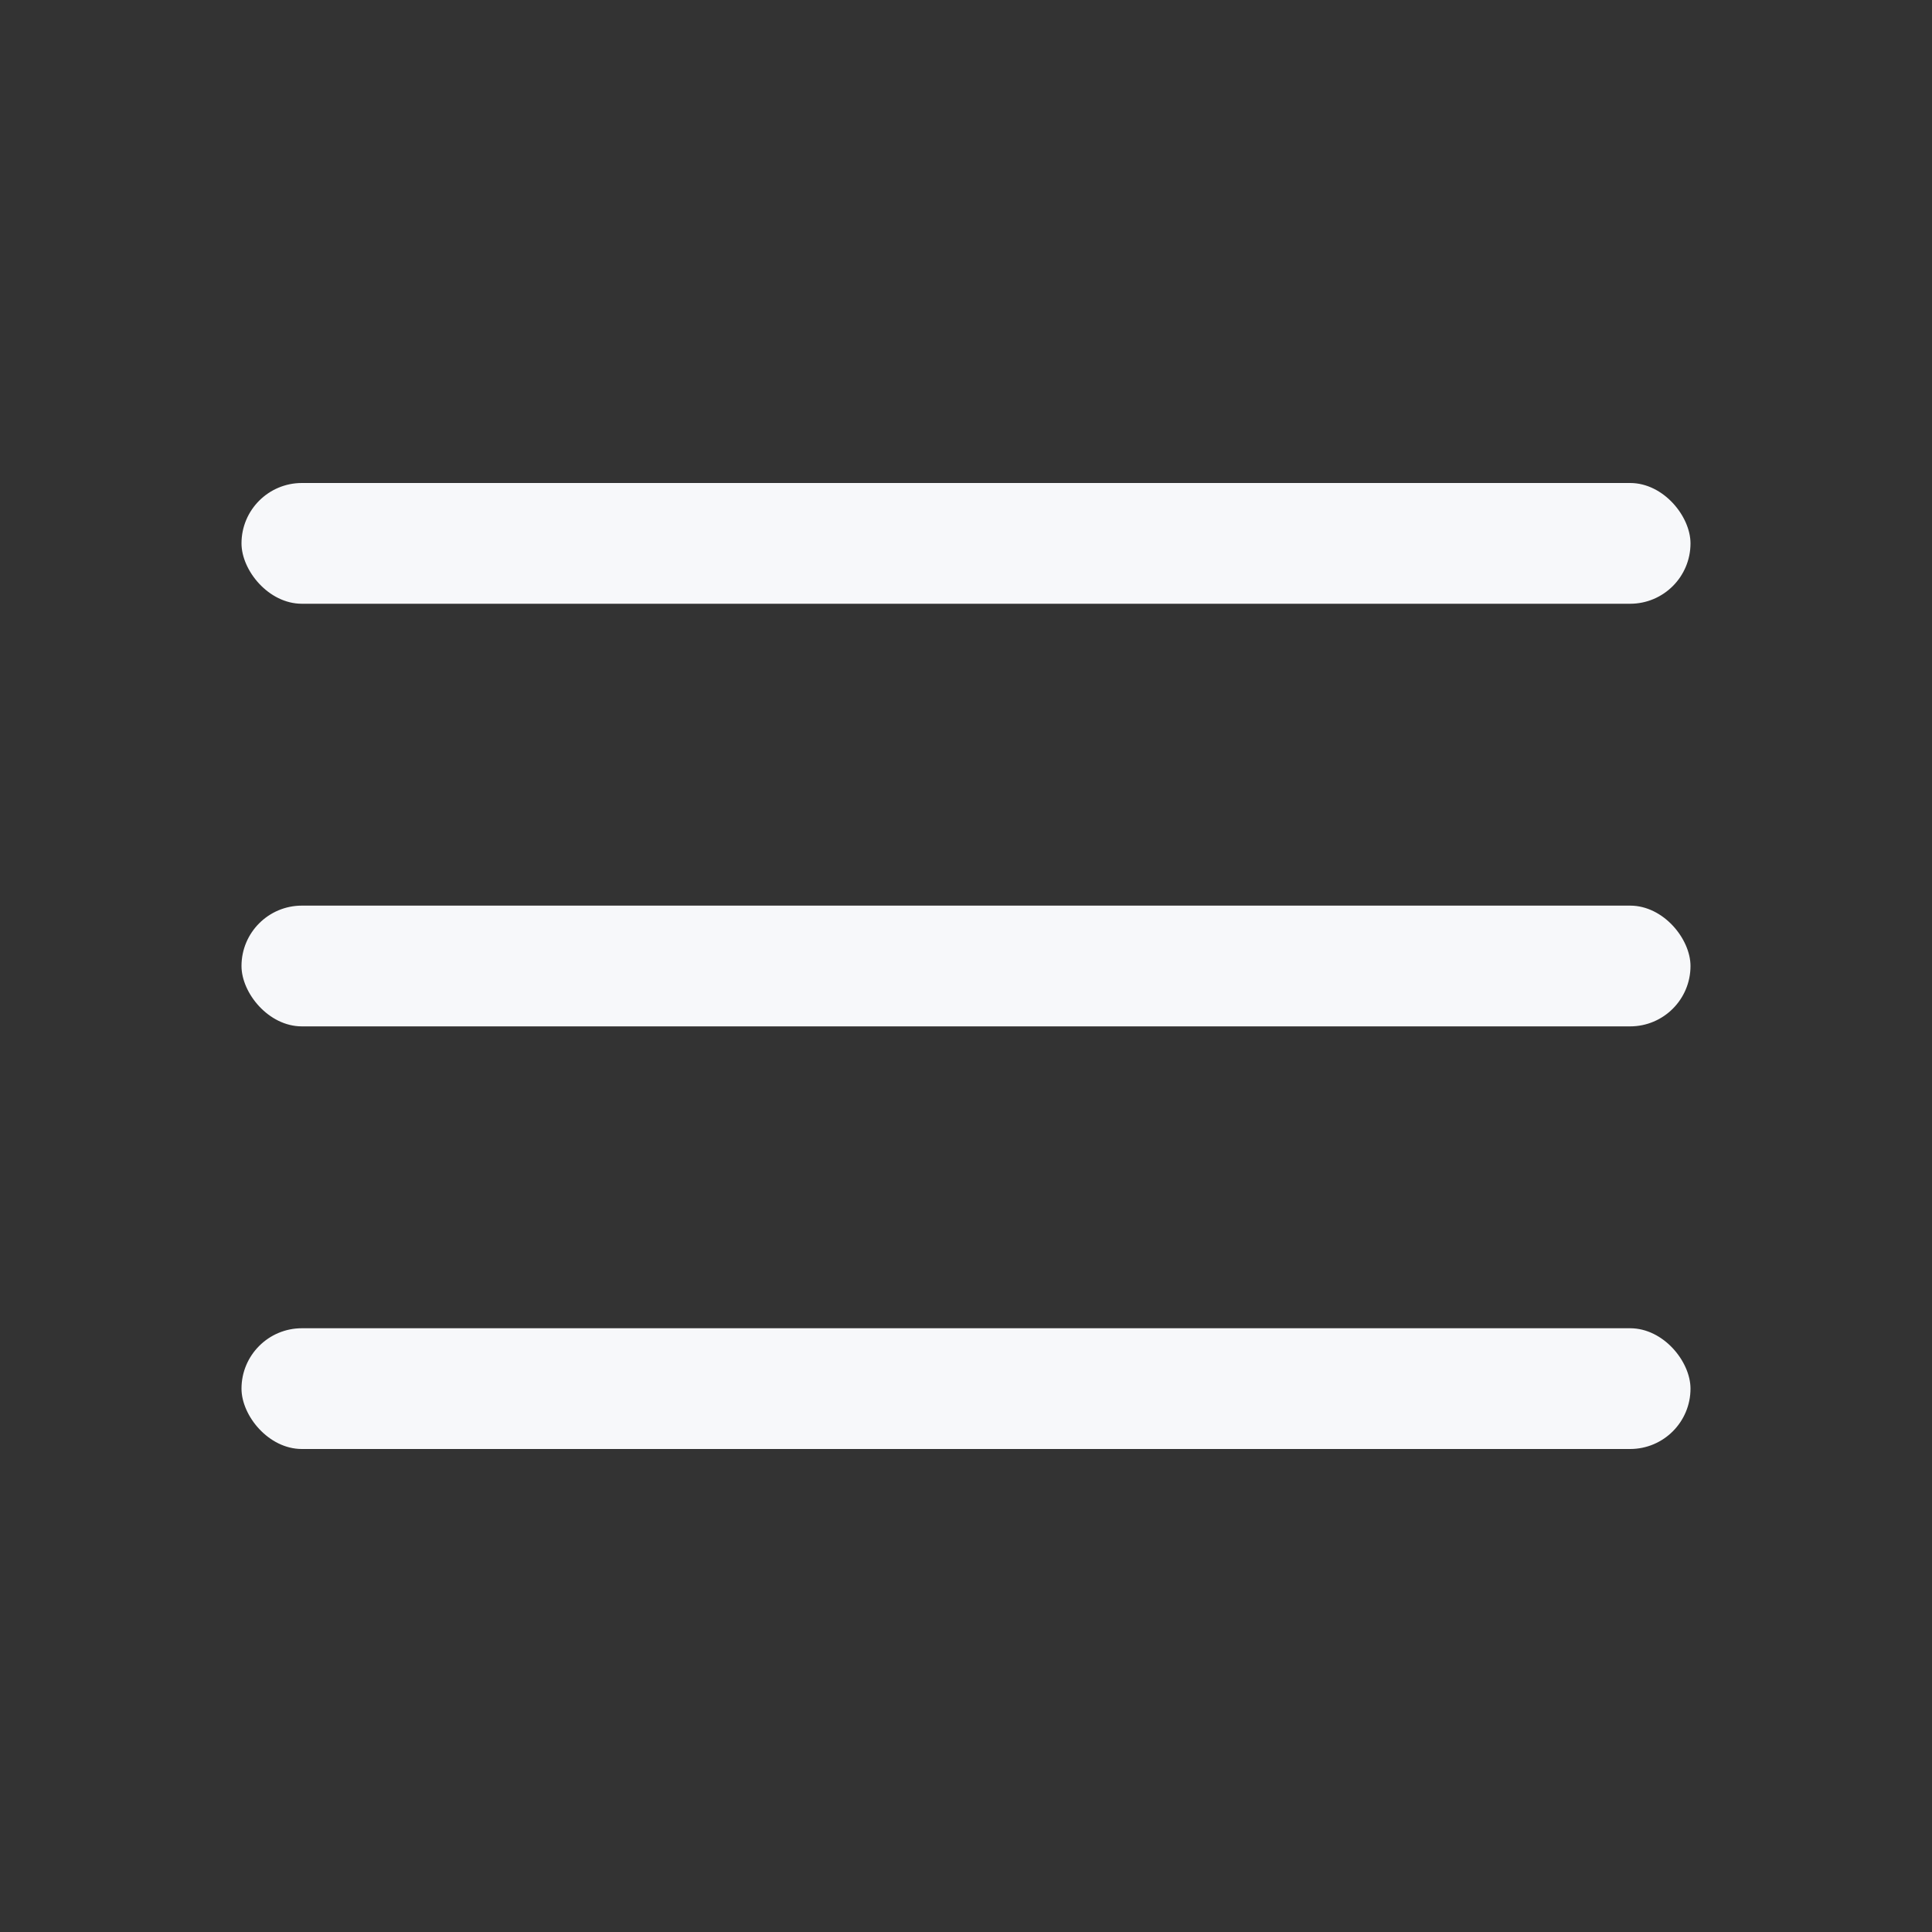 <svg width="32" height="32" viewBox="0 0 32 32" fill="none" xmlns="http://www.w3.org/2000/svg">
<rect x="0" y="0" width="32" height="32" fill="#333333" stroke="none"/>
<rect x="4" y="15" width="24" height="2" rx="1" fill="#F7F8FA"/>
<rect x="4" y="8" width="24" height="2" rx="1" fill="#F7F8FA"/>
<rect x="4" y="22" width="24" height="2" rx="1" fill="#F7F8FA"/>
</svg>
